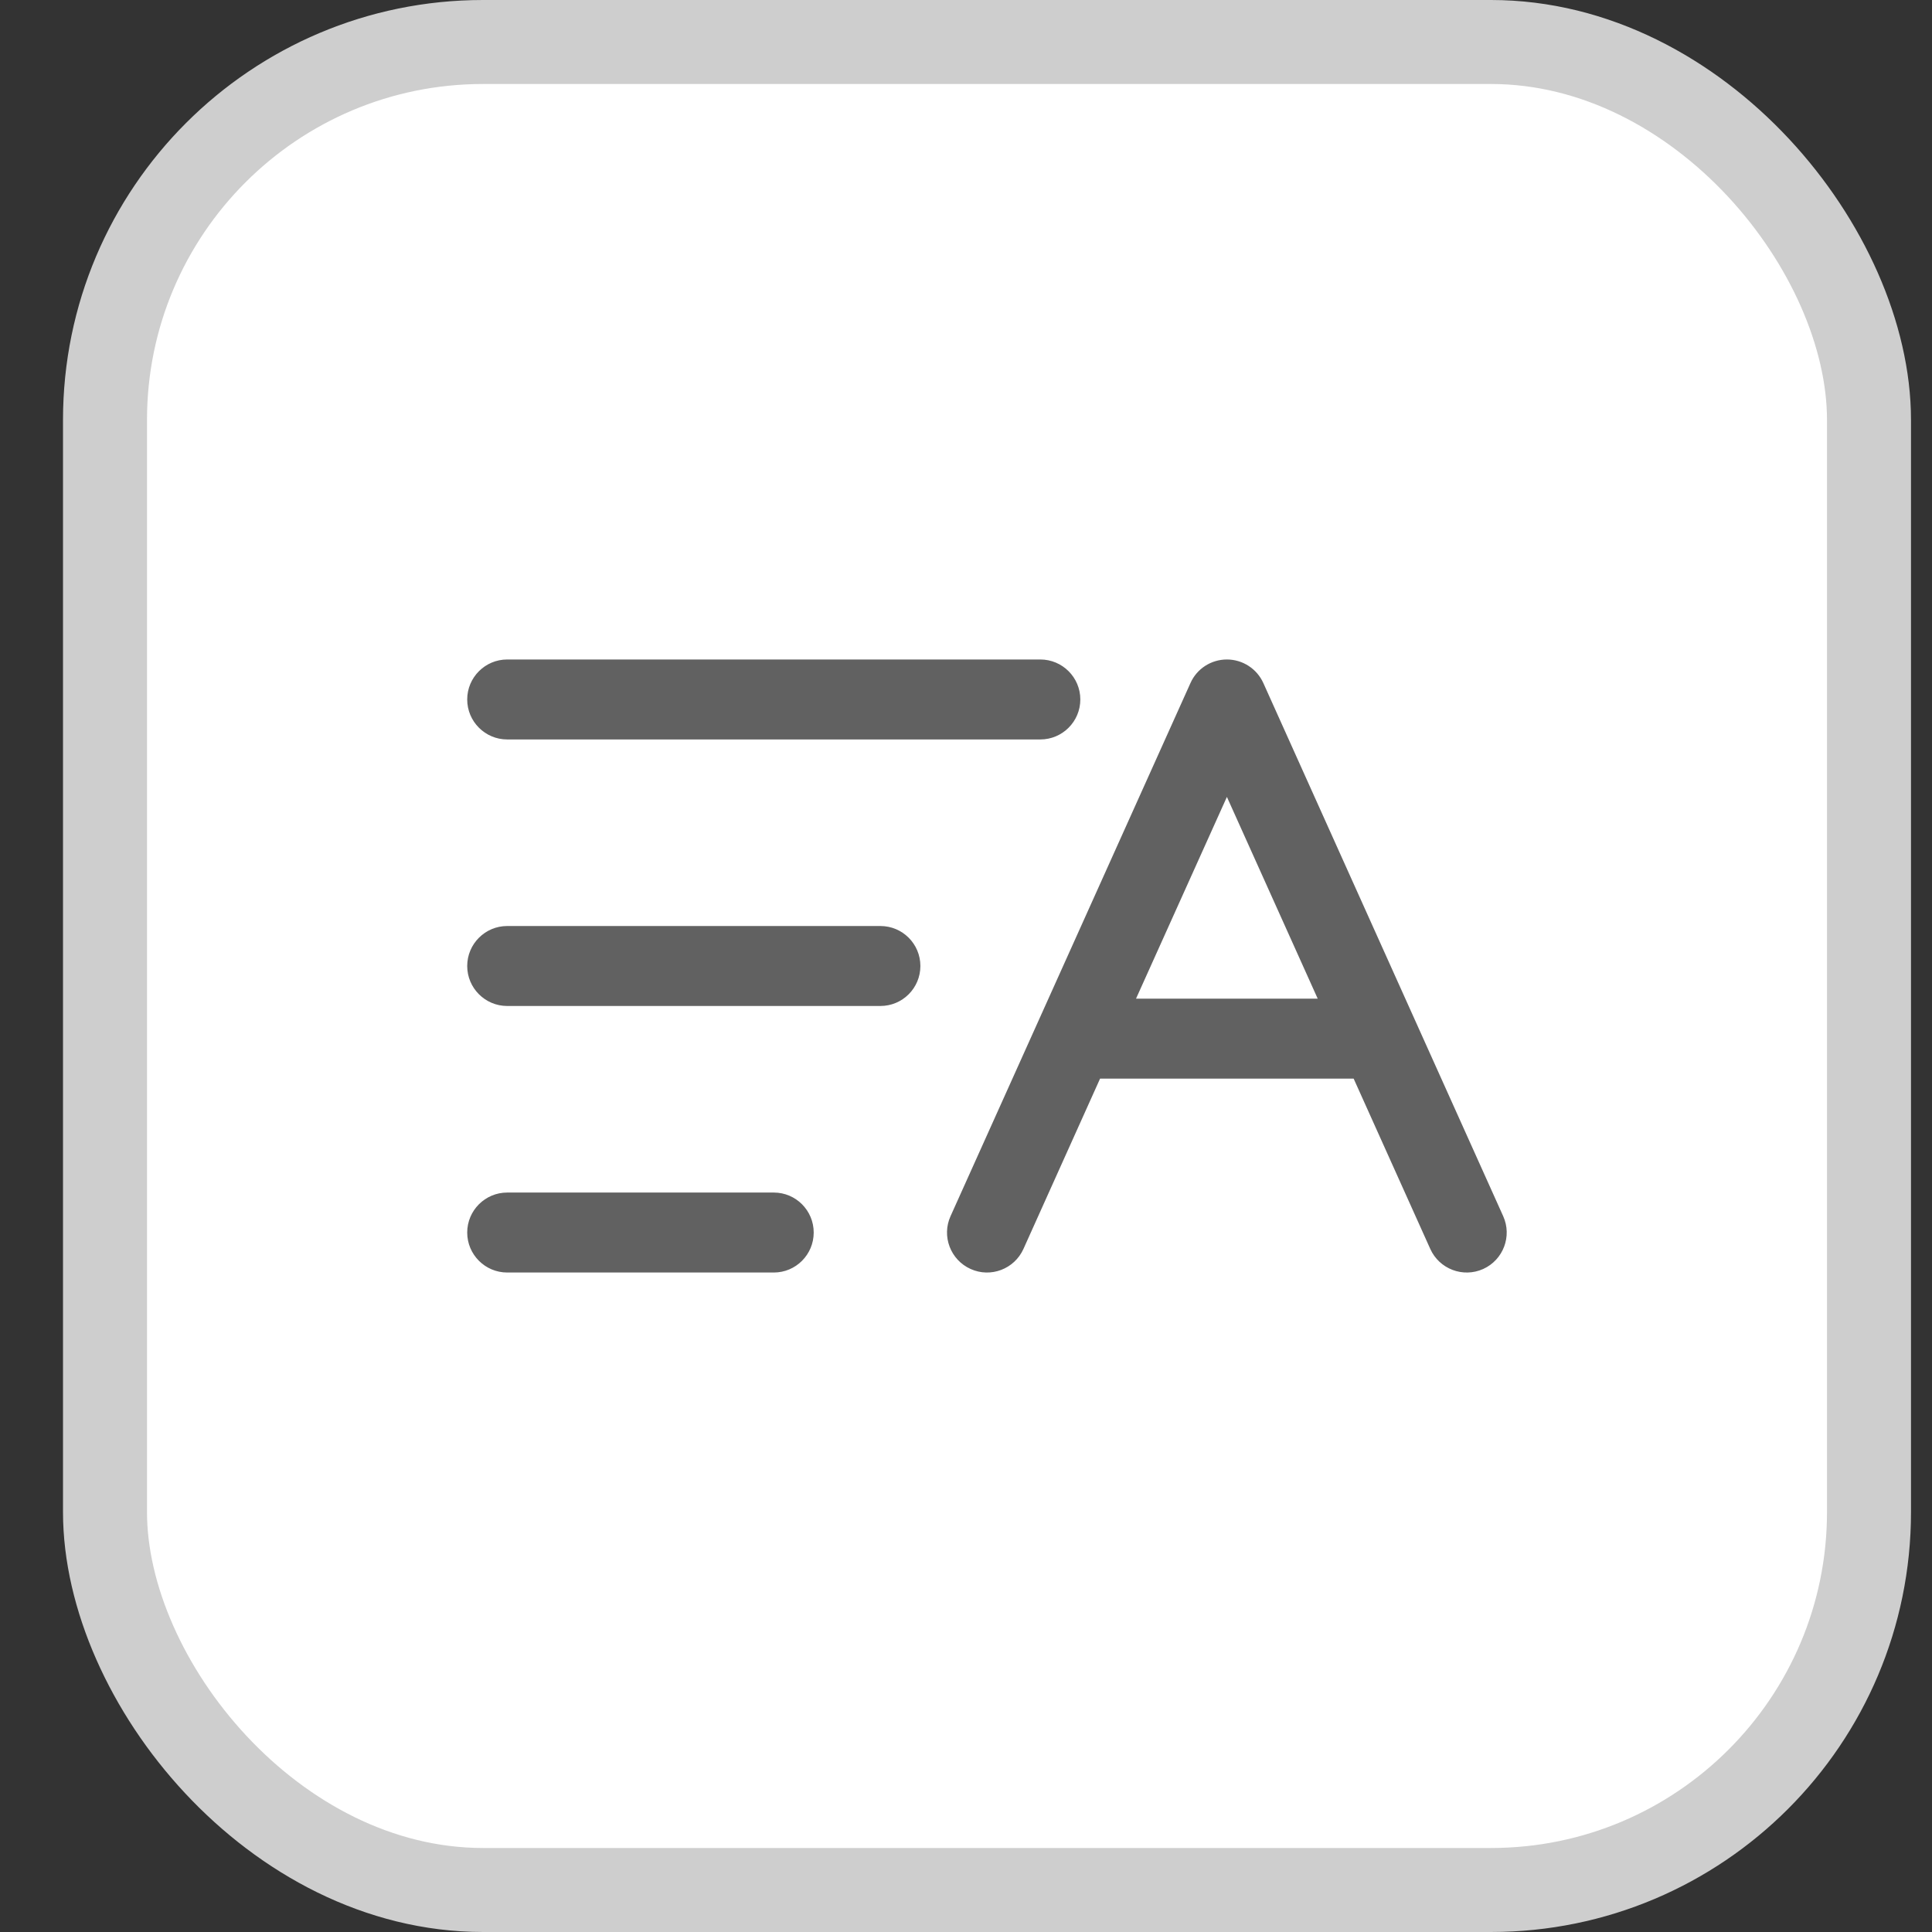 <svg width="23" height="23" viewBox="0 0 23 23" fill="none" xmlns="http://www.w3.org/2000/svg">
<rect x="0" y="0" width="23" height="23" fill="#333333" stroke="none"/>
<rect x="1.25" y="0.5" width="21" height="22" rx="4.5" fill="white"/>
<rect x="1.25" y="0.5" width="21" height="22" rx="4.5" stroke="#CECECE"/>
<path fill-rule="evenodd" clip-rule="evenodd" d="M5.562 8.327C5.562 8.064 5.776 7.851 6.038 7.851H12.385C12.647 7.851 12.861 8.064 12.861 8.327C12.861 8.59 12.647 8.803 12.385 8.803H6.038C5.776 8.803 5.562 8.59 5.562 8.327ZM14.606 7.851C14.793 7.851 14.963 7.961 15.04 8.132L17.895 14.478C18.003 14.717 17.896 14.999 17.657 15.107C17.417 15.215 17.135 15.108 17.027 14.868L16.115 12.841H13.096L12.184 14.868C12.076 15.108 11.794 15.215 11.555 15.107C11.315 14.999 11.208 14.717 11.316 14.478L14.172 8.132C14.248 7.961 14.418 7.851 14.606 7.851ZM13.524 11.889H15.687L14.606 9.487L13.524 11.889ZM5.562 11.5C5.562 11.237 5.776 11.024 6.038 11.024H10.481C10.744 11.024 10.957 11.237 10.957 11.5C10.957 11.763 10.744 11.976 10.481 11.976H6.038C5.776 11.976 5.562 11.763 5.562 11.5ZM5.562 14.673C5.562 14.41 5.776 14.197 6.038 14.197H9.212C9.474 14.197 9.687 14.41 9.687 14.673C9.687 14.936 9.474 15.149 9.212 15.149H6.038C5.776 15.149 5.562 14.936 5.562 14.673Z" fill="#616161"/>
</svg>
